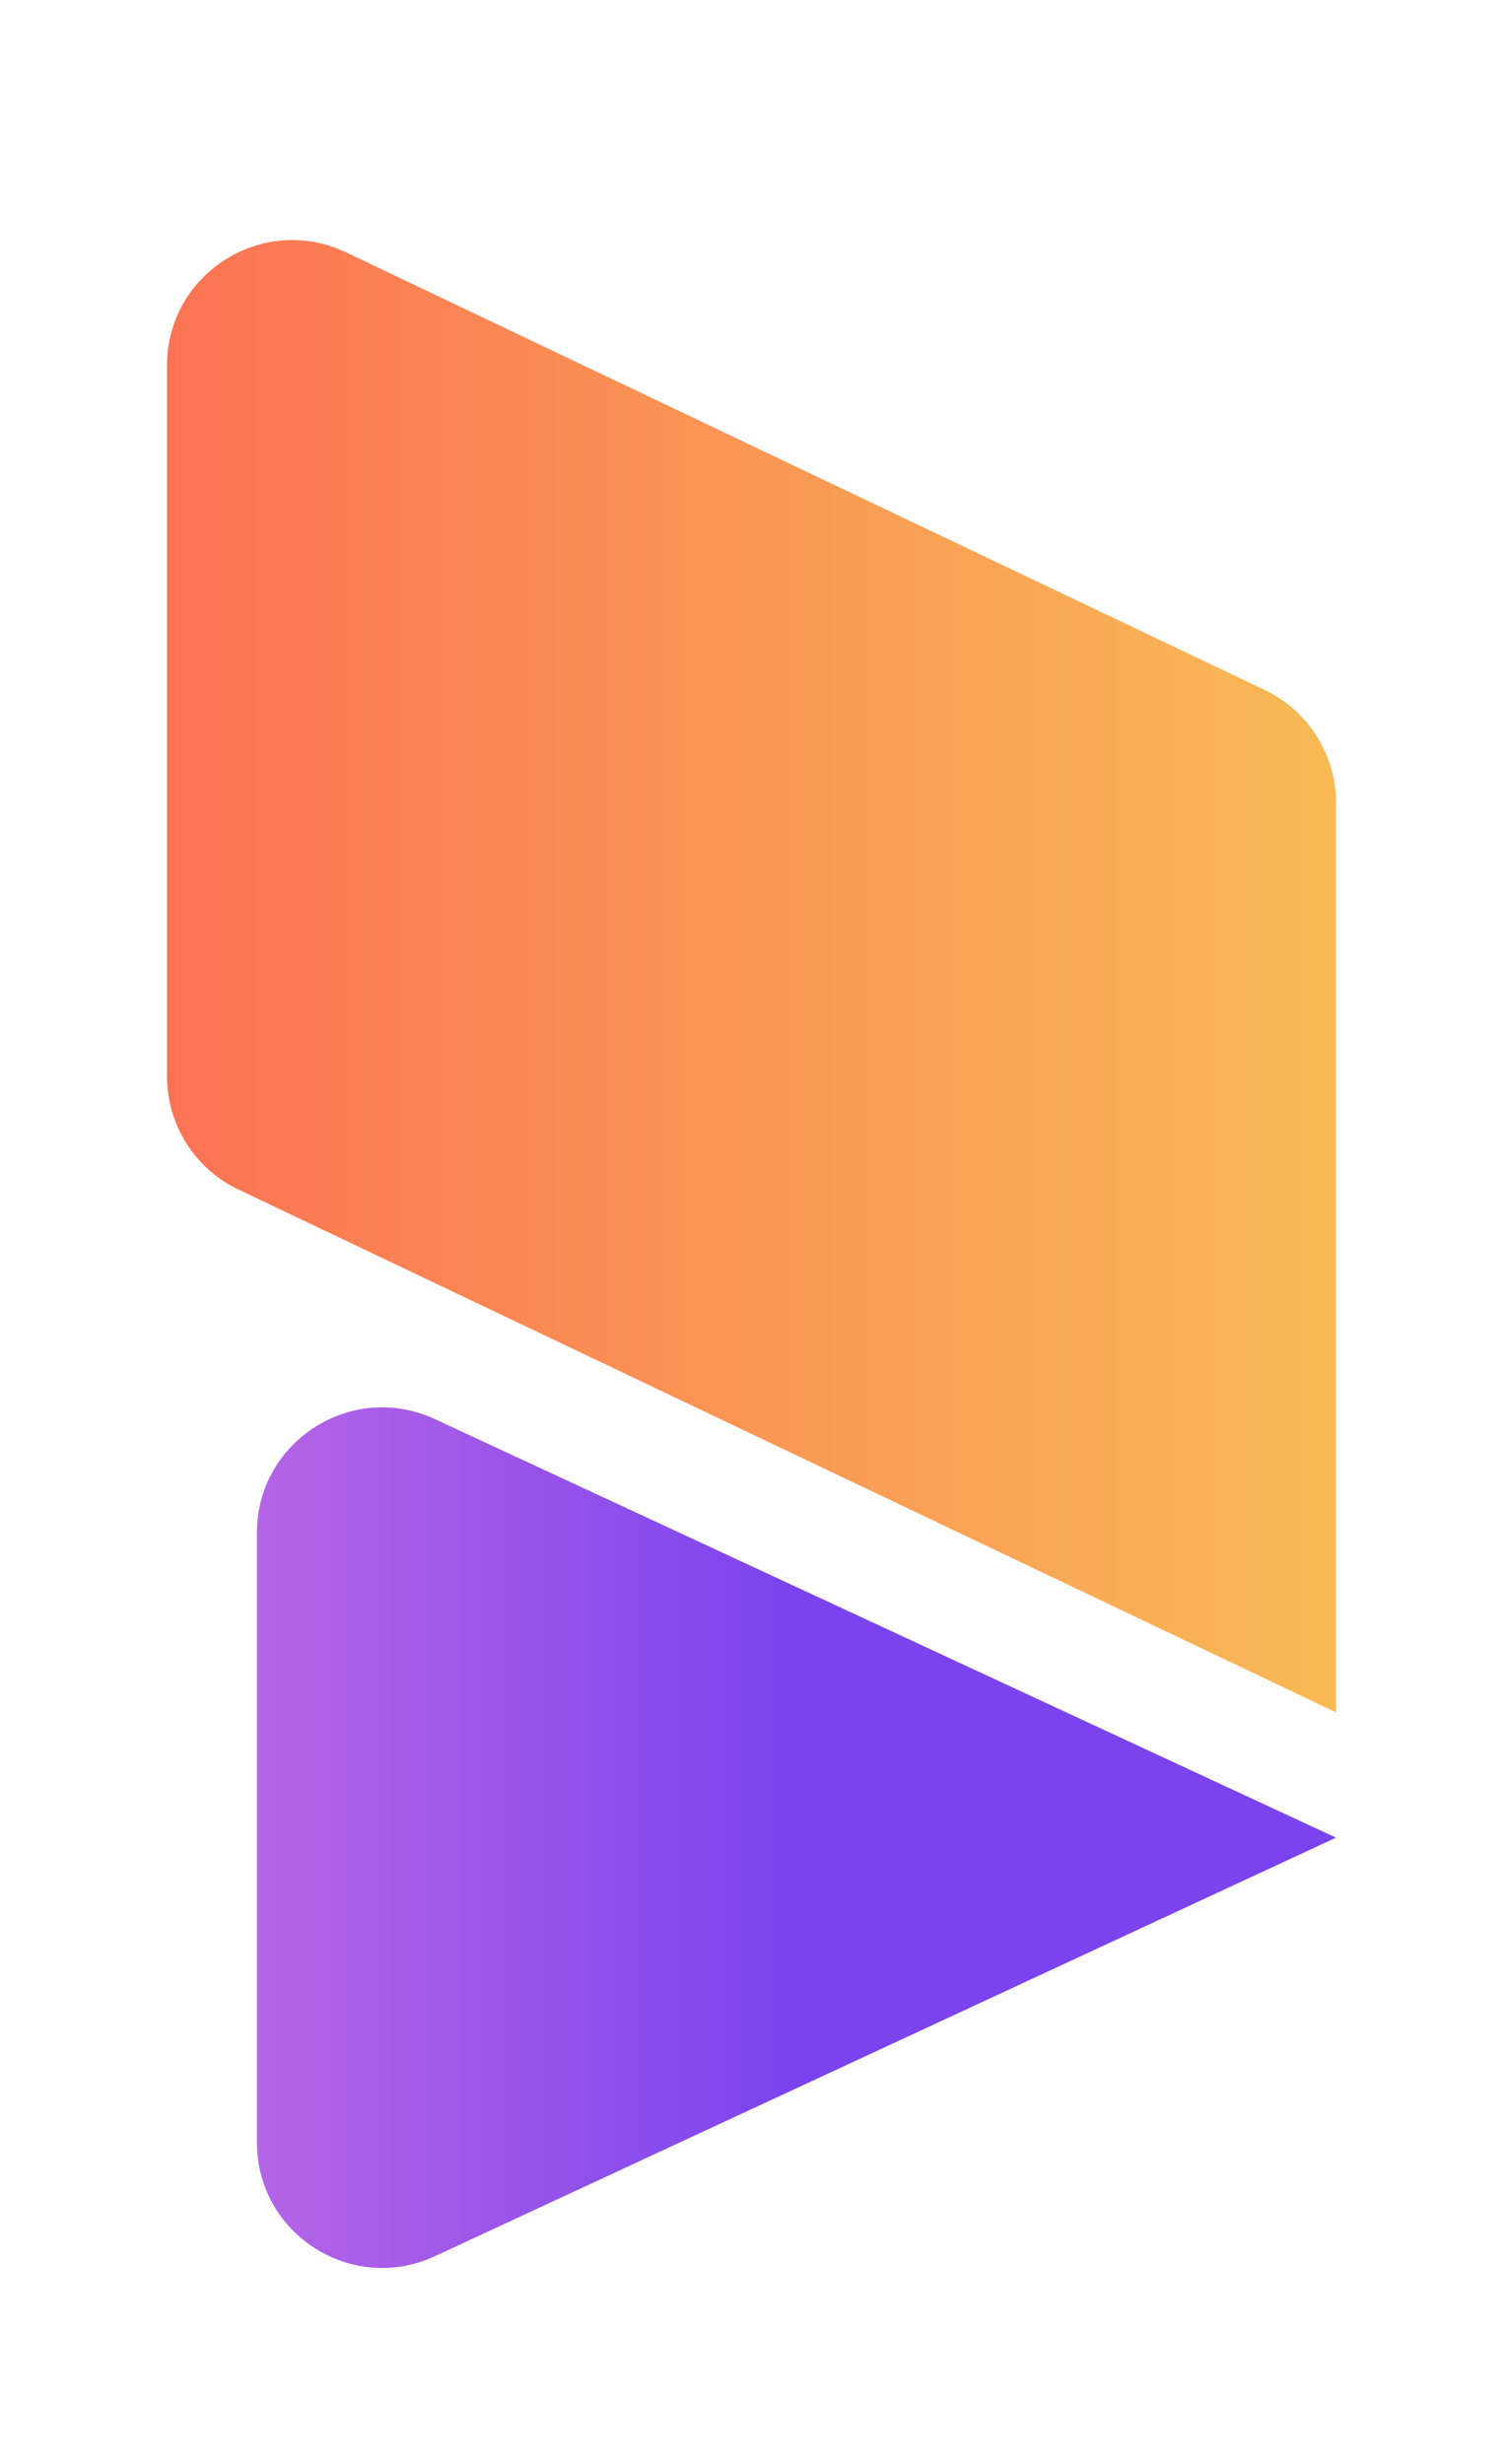 <svg width="36" height="59" viewBox="0 0 36 59" fill="none" xmlns="http://www.w3.org/2000/svg">
<g filter="url(#filter0_d_2_45)">
<path d="M32 37L5.71 24.481C4.665 23.984 4 22.93 4 21.773L4 4.751C4 2.546 6.299 1.095 8.29 2.043L30.29 12.519C31.334 13.016 32 14.07 32 15.227L32 37Z" fill="url(#paint0_linear_2_45)"/>
<path d="M6.154 32.7L6.154 47.3C6.154 49.492 8.429 50.944 10.417 50.021L32 40L10.417 29.979C8.429 29.056 6.154 30.508 6.154 32.7Z" fill="url(#paint1_linear_2_45)"/>
</g>
<defs>
<filter id="filter0_d_2_45" x="0" y="1.748" width="36" height="56.556" filterUnits="userSpaceOnUse" color-interpolation-filters="sRGB">
<feFlood flood-opacity="0" result="BackgroundImageFix"/>
<feColorMatrix in="SourceAlpha" type="matrix" values="0 0 0 0 0 0 0 0 0 0 0 0 0 0 0 0 0 0 127 0" result="hardAlpha"/>
<feOffset dy="4"/>
<feGaussianBlur stdDeviation="2"/>
<feComposite in2="hardAlpha" operator="out"/>
<feColorMatrix type="matrix" values="0 0 0 0 0 0 0 0 0 0 0 0 0 0 0 0 0 0 0.25 0"/>
<feBlend mode="normal" in2="BackgroundImageFix" result="effect1_dropShadow_2_45"/>
<feBlend mode="normal" in="SourceGraphic" in2="effect1_dropShadow_2_45" result="shape"/>
</filter>
<linearGradient id="paint0_linear_2_45" x1="4" y1="20" x2="32" y2="20" gradientUnits="userSpaceOnUse">
<stop stop-color="#FB7354"/>
<stop offset="1" stop-color="#F8BA55"/>
</linearGradient>
<linearGradient id="paint1_linear_2_45" x1="19.077" y1="40" x2="6.154" y2="40" gradientUnits="userSpaceOnUse">
<stop stop-color="#7A43EE"/>
<stop offset="1" stop-color="#B565E5"/>
</linearGradient>
</defs>
</svg>
